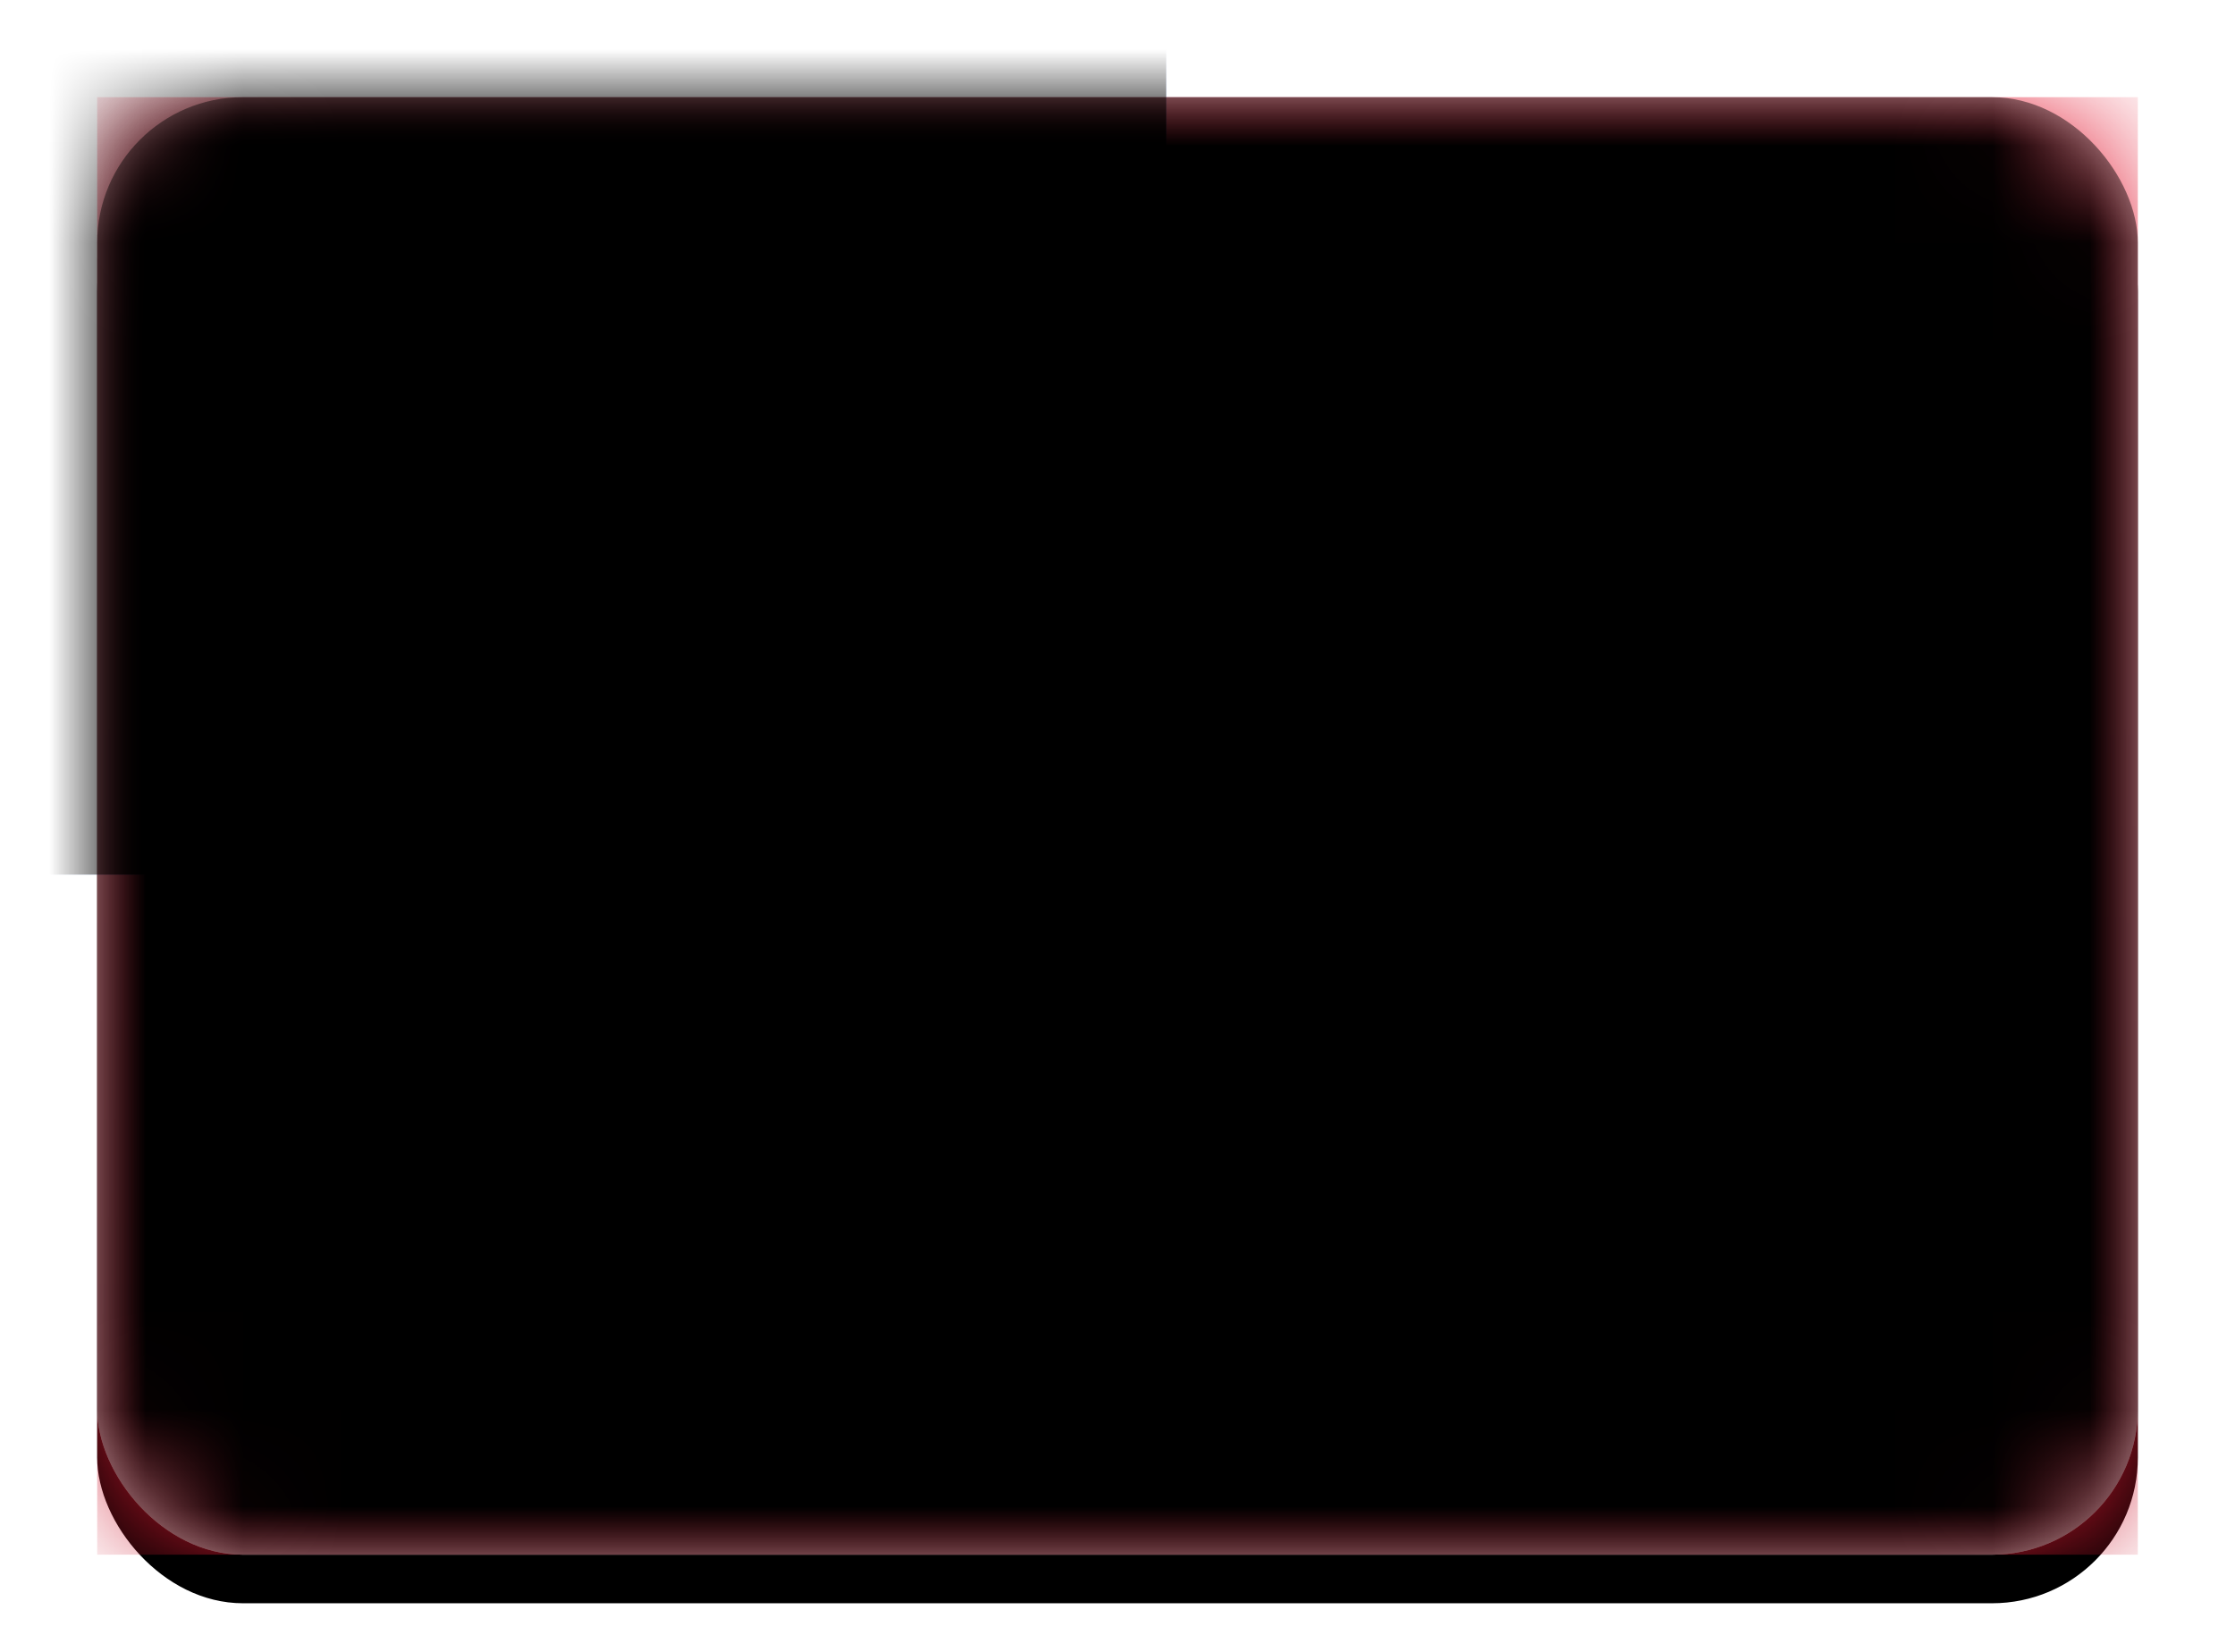 <?xml version="1.0" encoding="UTF-8" standalone="no"?>
<svg width="23px" height="17px" viewBox="0 0 23 17" version="1.1" xmlns="http://www.w3.org/2000/svg" xmlns:xlink="http://www.w3.org/1999/xlink">
    <!-- Generator: Sketch 3.7.2 (28276) - http://www.bohemiancoding.com/sketch -->
    <title>WS</title>
    <desc>Created with Sketch.</desc>
    <defs>
        <linearGradient x1="50%" y1="0%" x2="50%" y2="100%" id="linearGradient-1">
            <stop stop-color="#FFFFFF" offset="0%"></stop>
            <stop stop-color="#F0F0F0" offset="100%"></stop>
        </linearGradient>
        <filter x="-50%" y="-50%" width="200%" height="200%" filterUnits="objectBoundingBox" id="filter-2">
            <feMorphology radius="0.25" operator="dilate" in="SourceAlpha" result="shadowSpreadOuter1"></feMorphology>
            <feOffset dx="0" dy="0" in="shadowSpreadOuter1" result="shadowOffsetOuter1"></feOffset>
            <feColorMatrix values="0 0 0 0 0   0 0 0 0 0   0 0 0 0 0  0 0 0 0.06 0" type="matrix" in="shadowOffsetOuter1" result="shadowMatrixOuter1"></feColorMatrix>
            <feMerge>
                <feMergeNode in="shadowMatrixOuter1"></feMergeNode>
                <feMergeNode in="SourceGraphic"></feMergeNode>
            </feMerge>
        </filter>
        <rect id="path-3" x="0" y="0" width="21" height="15" rx="1.5"></rect>
        <filter x="-50%" y="-50%" width="200%" height="200%" filterUnits="objectBoundingBox" id="filter-5">
            <feOffset dx="0" dy="0.5" in="SourceAlpha" result="shadowOffsetOuter1"></feOffset>
            <feGaussianBlur stdDeviation="0.5" in="shadowOffsetOuter1" result="shadowBlurOuter1"></feGaussianBlur>
            <feColorMatrix values="0 0 0 0 0   0 0 0 0 0   0 0 0 0 0  0 0 0 0.16 0" type="matrix" in="shadowBlurOuter1"></feColorMatrix>
        </filter>
        <linearGradient x1="50%" y1="0%" x2="50%" y2="100%" id="linearGradient-6">
            <stop stop-color="#E41E36" offset="0%"></stop>
            <stop stop-color="#CC162C" offset="100%"></stop>
        </linearGradient>
        <linearGradient x1="50%" y1="0%" x2="50%" y2="100%" id="linearGradient-7">
            <stop stop-color="#083A9A" offset="0%"></stop>
            <stop stop-color="#042E7D" offset="100%"></stop>
        </linearGradient>
        <rect id="path-8" x="-1" y="-1" width="12" height="9"></rect>
        <filter x="-50%" y="-50%" width="200%" height="200%" filterUnits="objectBoundingBox" id="filter-9">
            <feMorphology radius="0.5" operator="erode" in="SourceAlpha" result="shadowSpreadInner1"></feMorphology>
            <feOffset dx="0" dy="0" in="shadowSpreadInner1" result="shadowOffsetInner1"></feOffset>
            <feComposite in="shadowOffsetInner1" in2="SourceAlpha" operator="arithmetic" k2="-1" k3="1" result="shadowInnerInner1"></feComposite>
            <feColorMatrix values="0 0 0 0 0   0 0 0 0 0   0 0 0 0 0  0 0 0 0.06 0" type="matrix" in="shadowInnerInner1"></feColorMatrix>
        </filter>
        <path d="M5,7 L4.293,7.207 L4.5,6.5 L4.293,5.793 L5,6 L5.707,5.793 L5.5,6.5 L5.707,7.207 L5,7 Z M5,2 L4.293,2.207 L4.5,1.5 L4.293,0.793 L5,1 L5.707,0.793 L5.5,1.5 L5.707,2.207 L5,2 Z M3,4.5 L2.293,4.707 L2.5,4 L2.293,3.293 L3,3.5 L3.707,3.293 L3.5,4 L3.707,4.707 L3,4.5 Z M7.5,4 L6.793,4.207 L7,3.5 L6.793,2.793 L7.5,3 L8.207,2.793 L8,3.5 L8.207,4.207 L7.5,4 Z M6.25,5.5 C6.388,5.5 6.5,5.388 6.5,5.25 C6.5,5.112 6.388,5 6.25,5 C6.112,5 6,5.112 6,5.25 C6,5.388 6.112,5.5 6.25,5.5 Z" id="path-10"></path>
        <filter x="-50%" y="-50%" width="200%" height="200%" filterUnits="objectBoundingBox" id="filter-11">
            <feOffset dx="0" dy="0.5" in="SourceAlpha" result="shadowOffsetOuter1"></feOffset>
            <feColorMatrix values="0 0 0 0 0   0 0 0 0 0   0 0 0 0 0  0 0 0 0.06 0" type="matrix" in="shadowOffsetOuter1"></feColorMatrix>
        </filter>
        <rect id="path-12" x="0" y="0" width="21" height="15" rx="1.5"></rect>
        <filter x="-50%" y="-50%" width="200%" height="200%" filterUnits="objectBoundingBox" id="filter-13">
            <feOffset dx="0" dy="-0.5" in="SourceAlpha" result="shadowOffsetInner1"></feOffset>
            <feComposite in="shadowOffsetInner1" in2="SourceAlpha" operator="arithmetic" k2="-1" k3="1" result="shadowInnerInner1"></feComposite>
            <feColorMatrix values="0 0 0 0 0   0 0 0 0 0   0 0 0 0 0  0 0 0 0.04 0" type="matrix" in="shadowInnerInner1" result="shadowMatrixInner1"></feColorMatrix>
            <feOffset dx="0" dy="0.5" in="SourceAlpha" result="shadowOffsetInner2"></feOffset>
            <feComposite in="shadowOffsetInner2" in2="SourceAlpha" operator="arithmetic" k2="-1" k3="1" result="shadowInnerInner2"></feComposite>
            <feColorMatrix values="0 0 0 0 1   0 0 0 0 1   0 0 0 0 1  0 0 0 0.12 0" type="matrix" in="shadowInnerInner2" result="shadowMatrixInner2"></feColorMatrix>
            <feMerge>
                <feMergeNode in="shadowMatrixInner1"></feMergeNode>
                <feMergeNode in="shadowMatrixInner2"></feMergeNode>
            </feMerge>
        </filter>
    </defs>
    <g id="Flag-Kit" stroke="none" stroke-width="1" fill="none" fill-rule="evenodd">
        <g id="WS">
            <g id="BF-Copy-5" filter="url(#filter-2)" transform="translate(1, 1)">
                <mask id="mask-4" fill="white">
                    <use xlink:href="#path-3"></use>
                </mask>
                <g id="Mask">
                    <use fill="black" fill-opacity="1" filter="url(#filter-5)" xlink:href="#path-3"></use>
                    <use fill="url(#linearGradient-1)" fill-rule="evenodd" xlink:href="#path-3"></use>
                </g>
                <rect id="Mask-Copy" fill="url(#linearGradient-6)" mask="url(#mask-4)" x="0" y="0" width="21" height="15"></rect>
                <g id="Rectangle-2" mask="url(#mask-4)">
                    <use fill="url(#linearGradient-7)" fill-rule="evenodd" xlink:href="#path-8"></use>
                    <use fill="black" fill-opacity="1" filter="url(#filter-9)" xlink:href="#path-8"></use>
                </g>
                <g id="Star-2" mask="url(#mask-4)">
                    <use fill="black" fill-opacity="1" filter="url(#filter-11)" xlink:href="#path-10"></use>
                    <use fill="url(#linearGradient-1)" fill-rule="evenodd" xlink:href="#path-10"></use>
                </g>
                <g id="Depth" mask="url(#mask-4)" fill-opacity="1" fill="black">
                    <use filter="url(#filter-13)" xlink:href="#path-12"></use>
                </g>
            </g>
        </g>
    </g>
</svg>